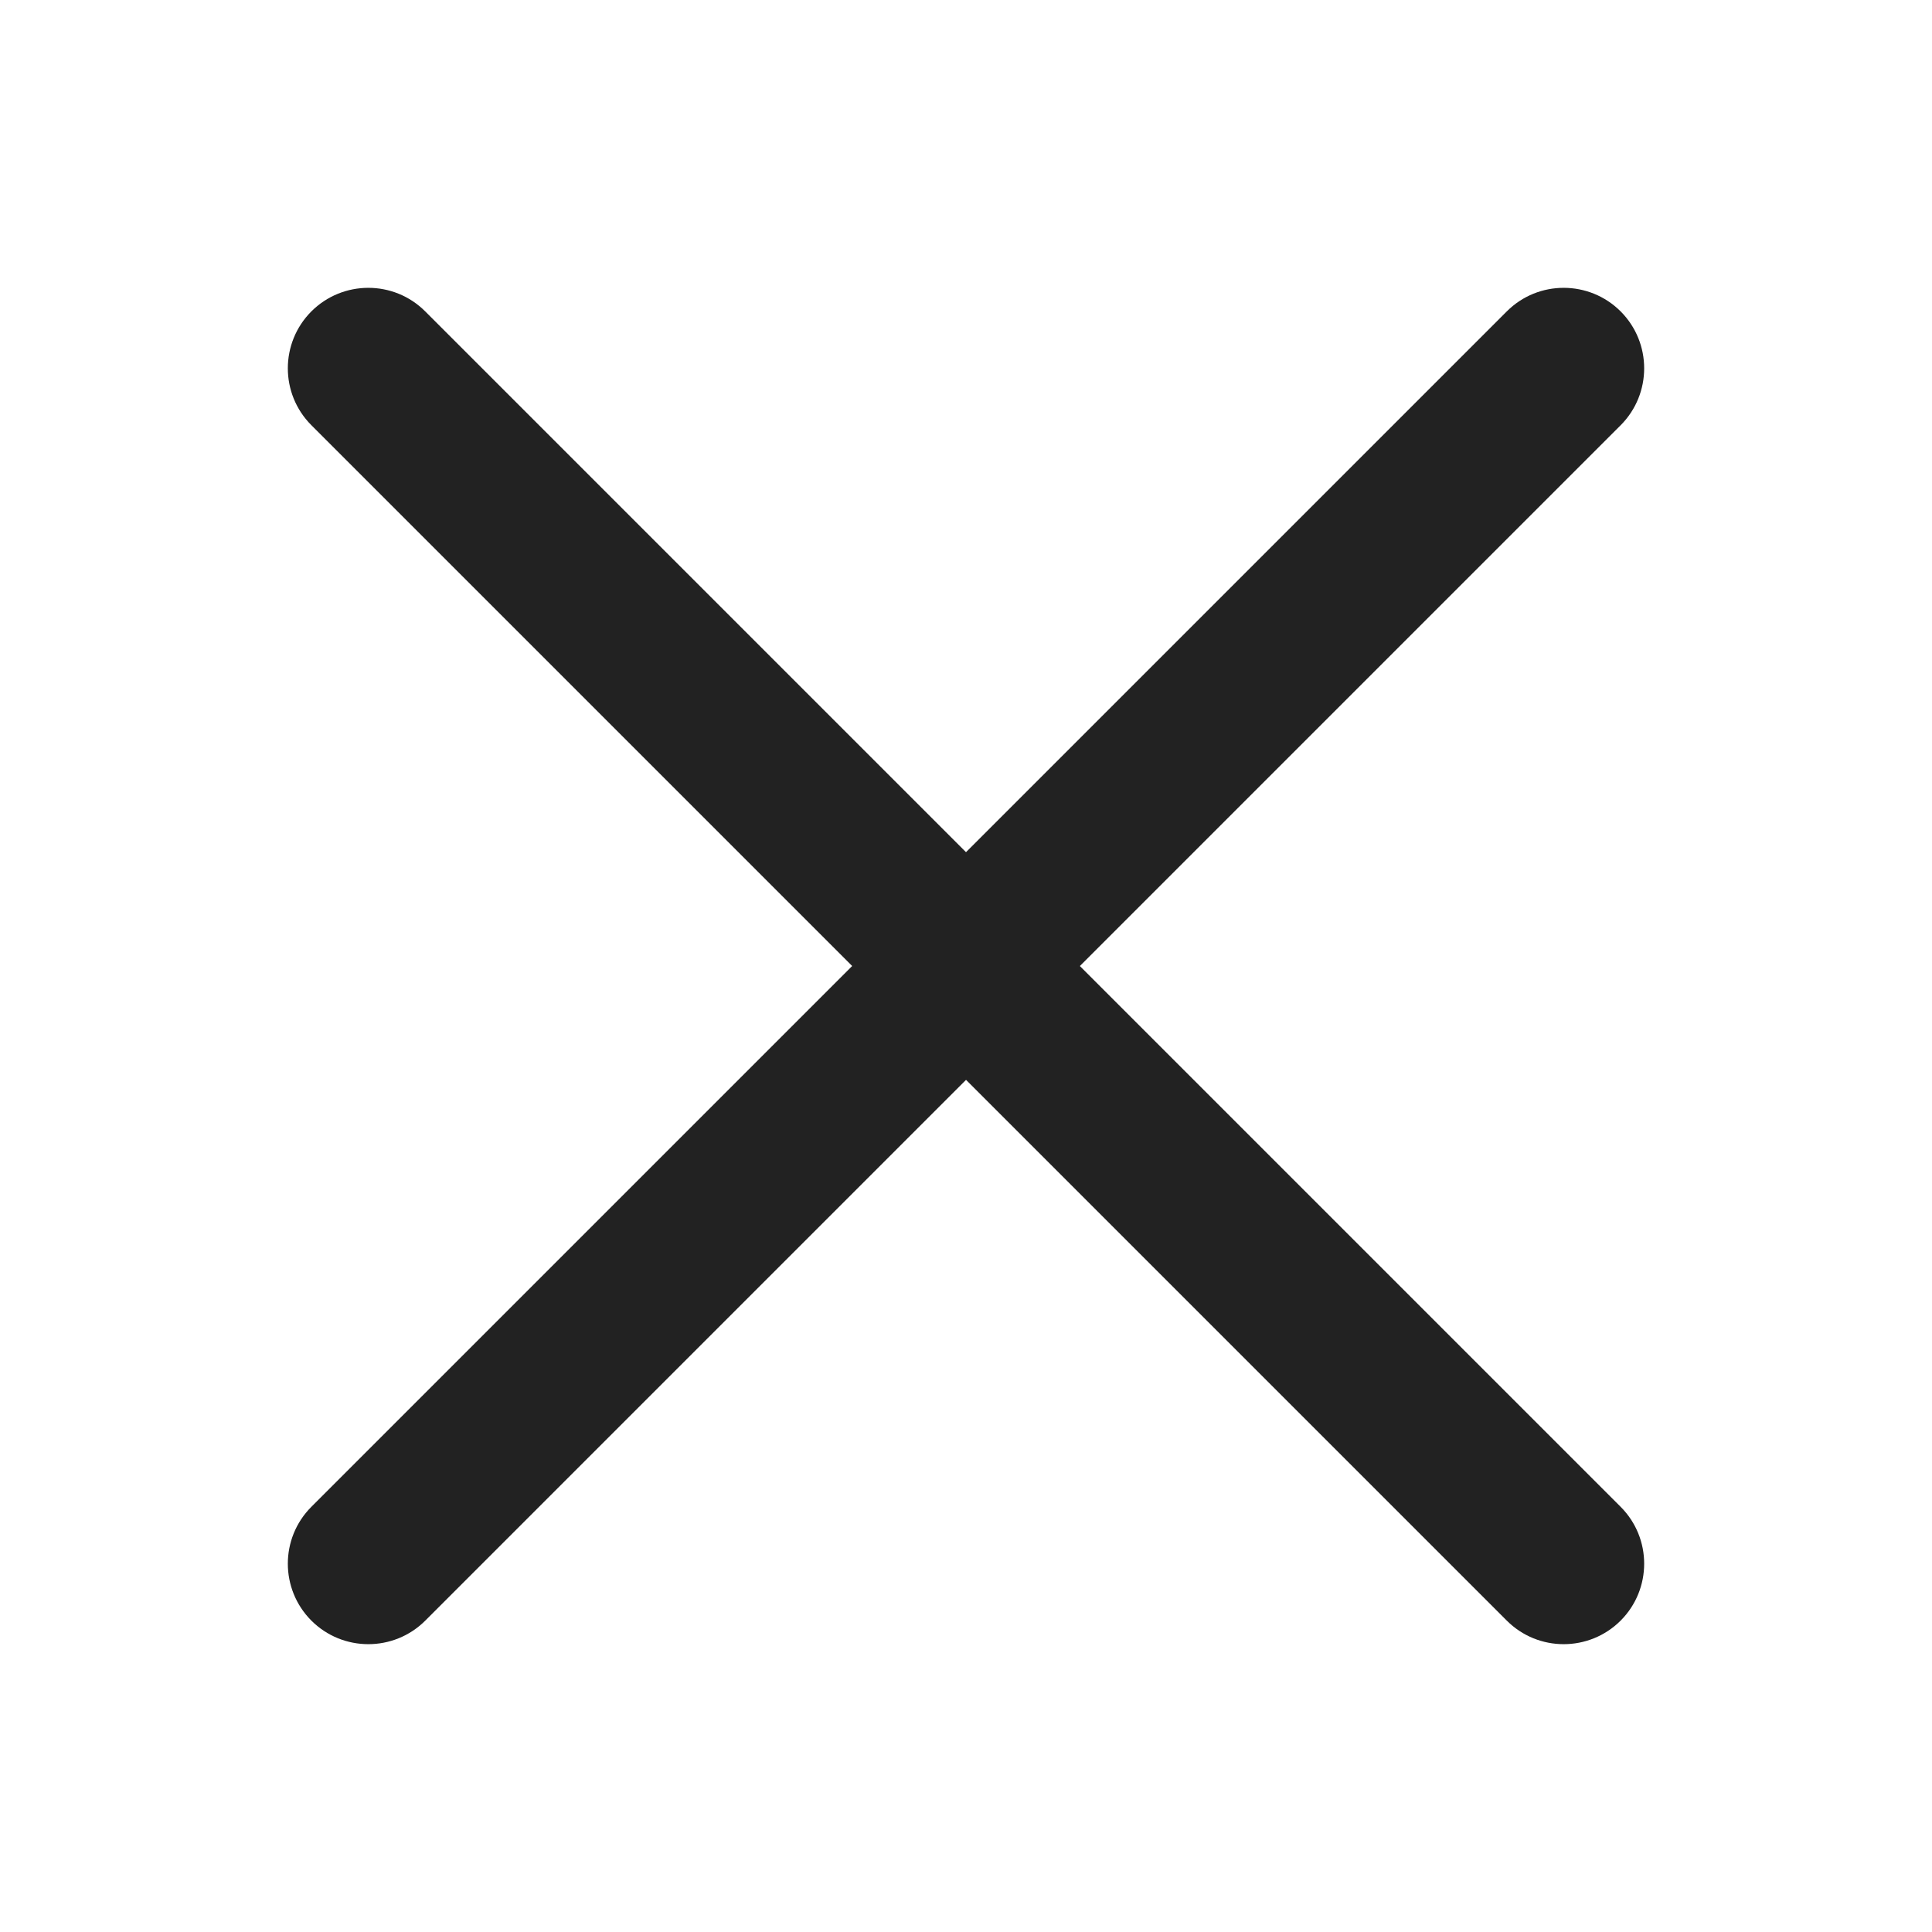 <svg width="24" height="24" viewBox="0 0 24 24" fill="none" xmlns="http://www.w3.org/2000/svg">
<path d="M20.132 18.718L5.282 3.868C4.892 3.478 4.259 3.478 3.868 3.868C3.478 4.259 3.478 4.892 3.868 5.282L18.718 20.132C19.108 20.522 19.741 20.522 20.132 20.132C20.522 19.741 20.522 19.108 20.132 18.718Z" fill="#222222"/>
<path d="M18.718 3.868L3.868 18.718C3.478 19.108 3.478 19.741 3.868 20.132C4.259 20.522 4.892 20.522 5.283 20.132L20.132 5.283C20.522 4.892 20.522 4.259 20.132 3.868C19.741 3.478 19.108 3.478 18.718 3.868Z" fill="#222222"/>
</svg>
